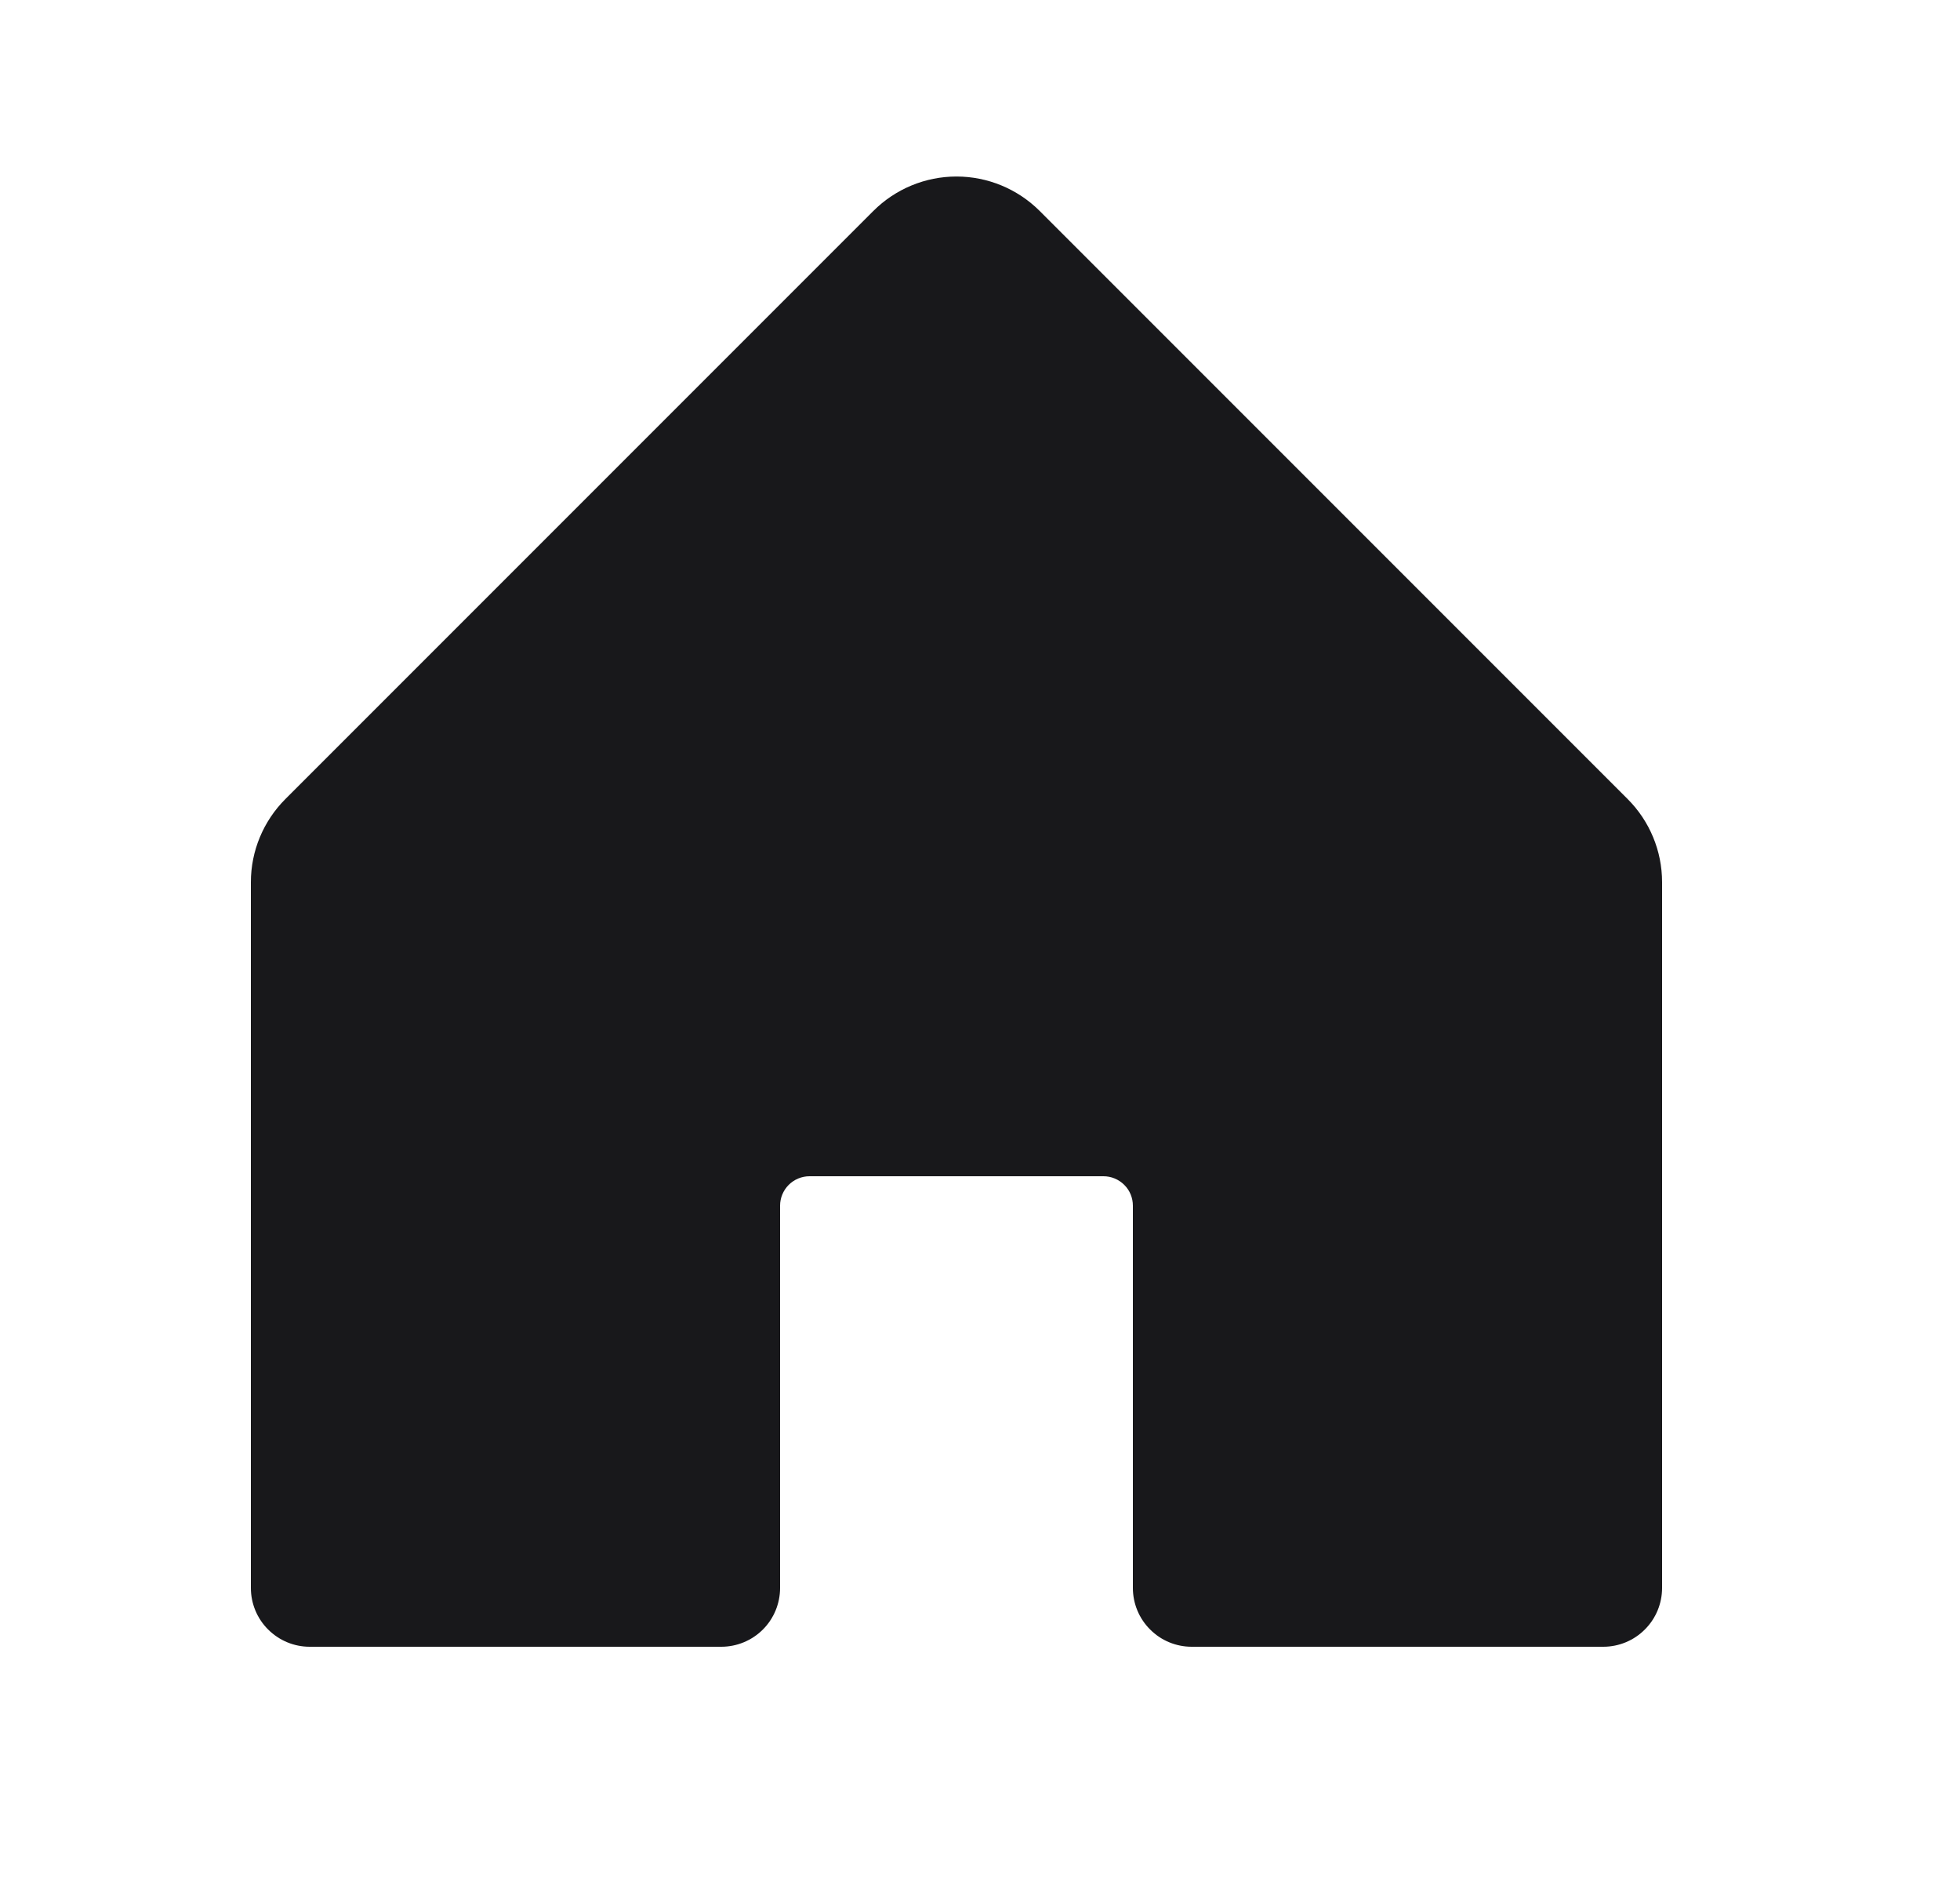<svg width="25" height="24" viewBox="0 0 25 24" fill="none" xmlns="http://www.w3.org/2000/svg">
<g id="House">
<path id="Vector" d="M21.2 11.25V20.25C21.2 20.449 21.121 20.64 20.98 20.78C20.84 20.921 20.649 21 20.45 21H15.2C15.001 21 14.81 20.921 14.67 20.78C14.529 20.64 14.45 20.449 14.45 20.25V15.375C14.45 15.276 14.411 15.18 14.34 15.11C14.27 15.04 14.175 15 14.075 15H10.325C10.226 15 10.13 15.04 10.06 15.11C9.99 15.18 9.95 15.276 9.95 15.375V20.25C9.95 20.449 9.871 20.64 9.731 20.78C9.59 20.921 9.399 21 9.2 21H3.95C3.751 21 3.561 20.921 3.42 20.78C3.279 20.64 3.2 20.449 3.2 20.25V11.25C3.2 10.852 3.359 10.471 3.64 10.19L11.14 2.69C11.421 2.409 11.803 2.251 12.2 2.251C12.598 2.251 12.979 2.409 13.261 2.69L20.761 10.19C21.042 10.471 21.2 10.852 21.2 11.25Z" fill="#18181B"/>
</g>
</svg>
